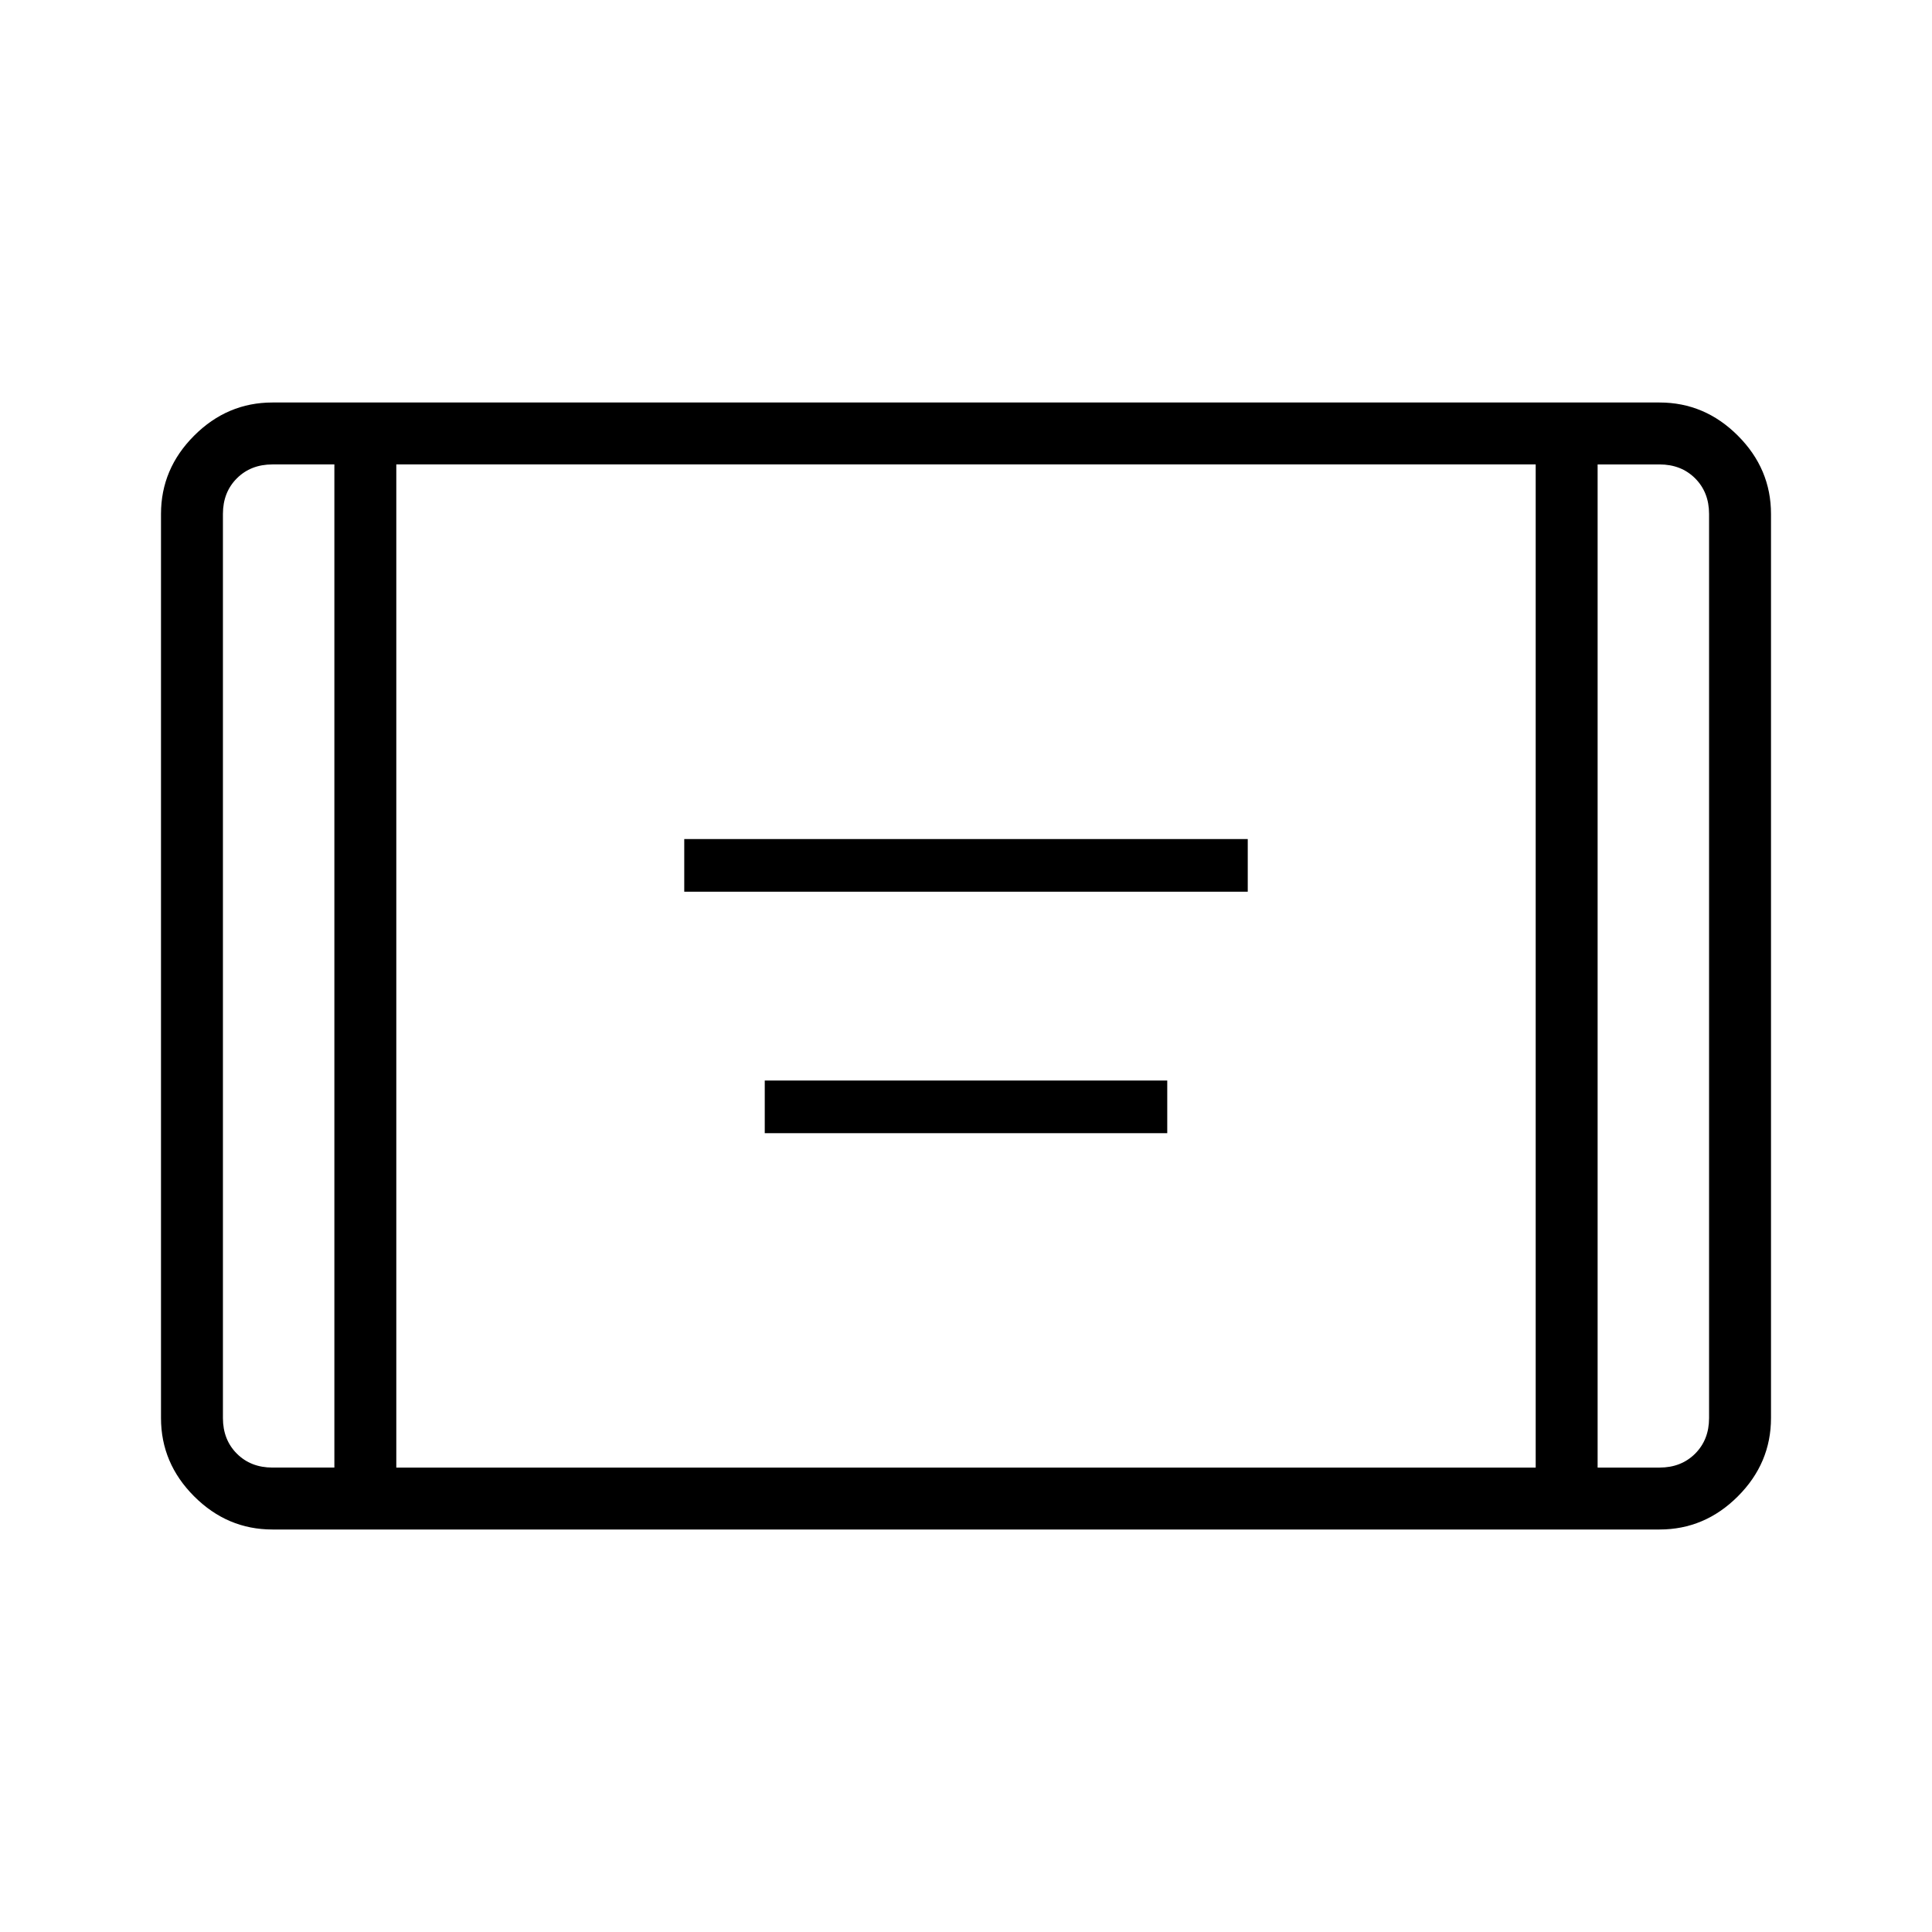 <svg xmlns="http://www.w3.org/2000/svg" height="48" viewBox="0 -960 960 960" width="48"><path d="M340-516.92v-26.16h280v26.16H340Zm40 120v-26.16h200v26.16H380ZM135.38-200q-22.44 0-38.91-16.47Q80-232.94 80-255.38v-449.24q0-22.44 16.47-38.91Q112.94-760 135.38-760h689.24q22.44 0 38.91 16.47Q880-727.06 880-704.62v449.24q0 22.44-16.47 38.91Q847.06-200 824.62-200H135.38Zm30.77-529.23h-30.77q-10.76 0-17.69 6.92-6.92 6.93-6.92 17.69v449.24q0 10.76 6.92 17.69 6.93 6.92 17.69 6.92h30.77v-498.46Zm30.77 498.46h566.16v-498.46H196.92v498.46Zm596.93-498.46v498.46h30.77q10.76 0 17.69-6.92 6.92-6.93 6.92-17.69v-449.24q0-10.76-6.92-17.69-6.93-6.92-17.69-6.92h-30.77Zm0 0h55.38H793.85Zm-627.7 0h-55.38H166.15Z"/></svg>